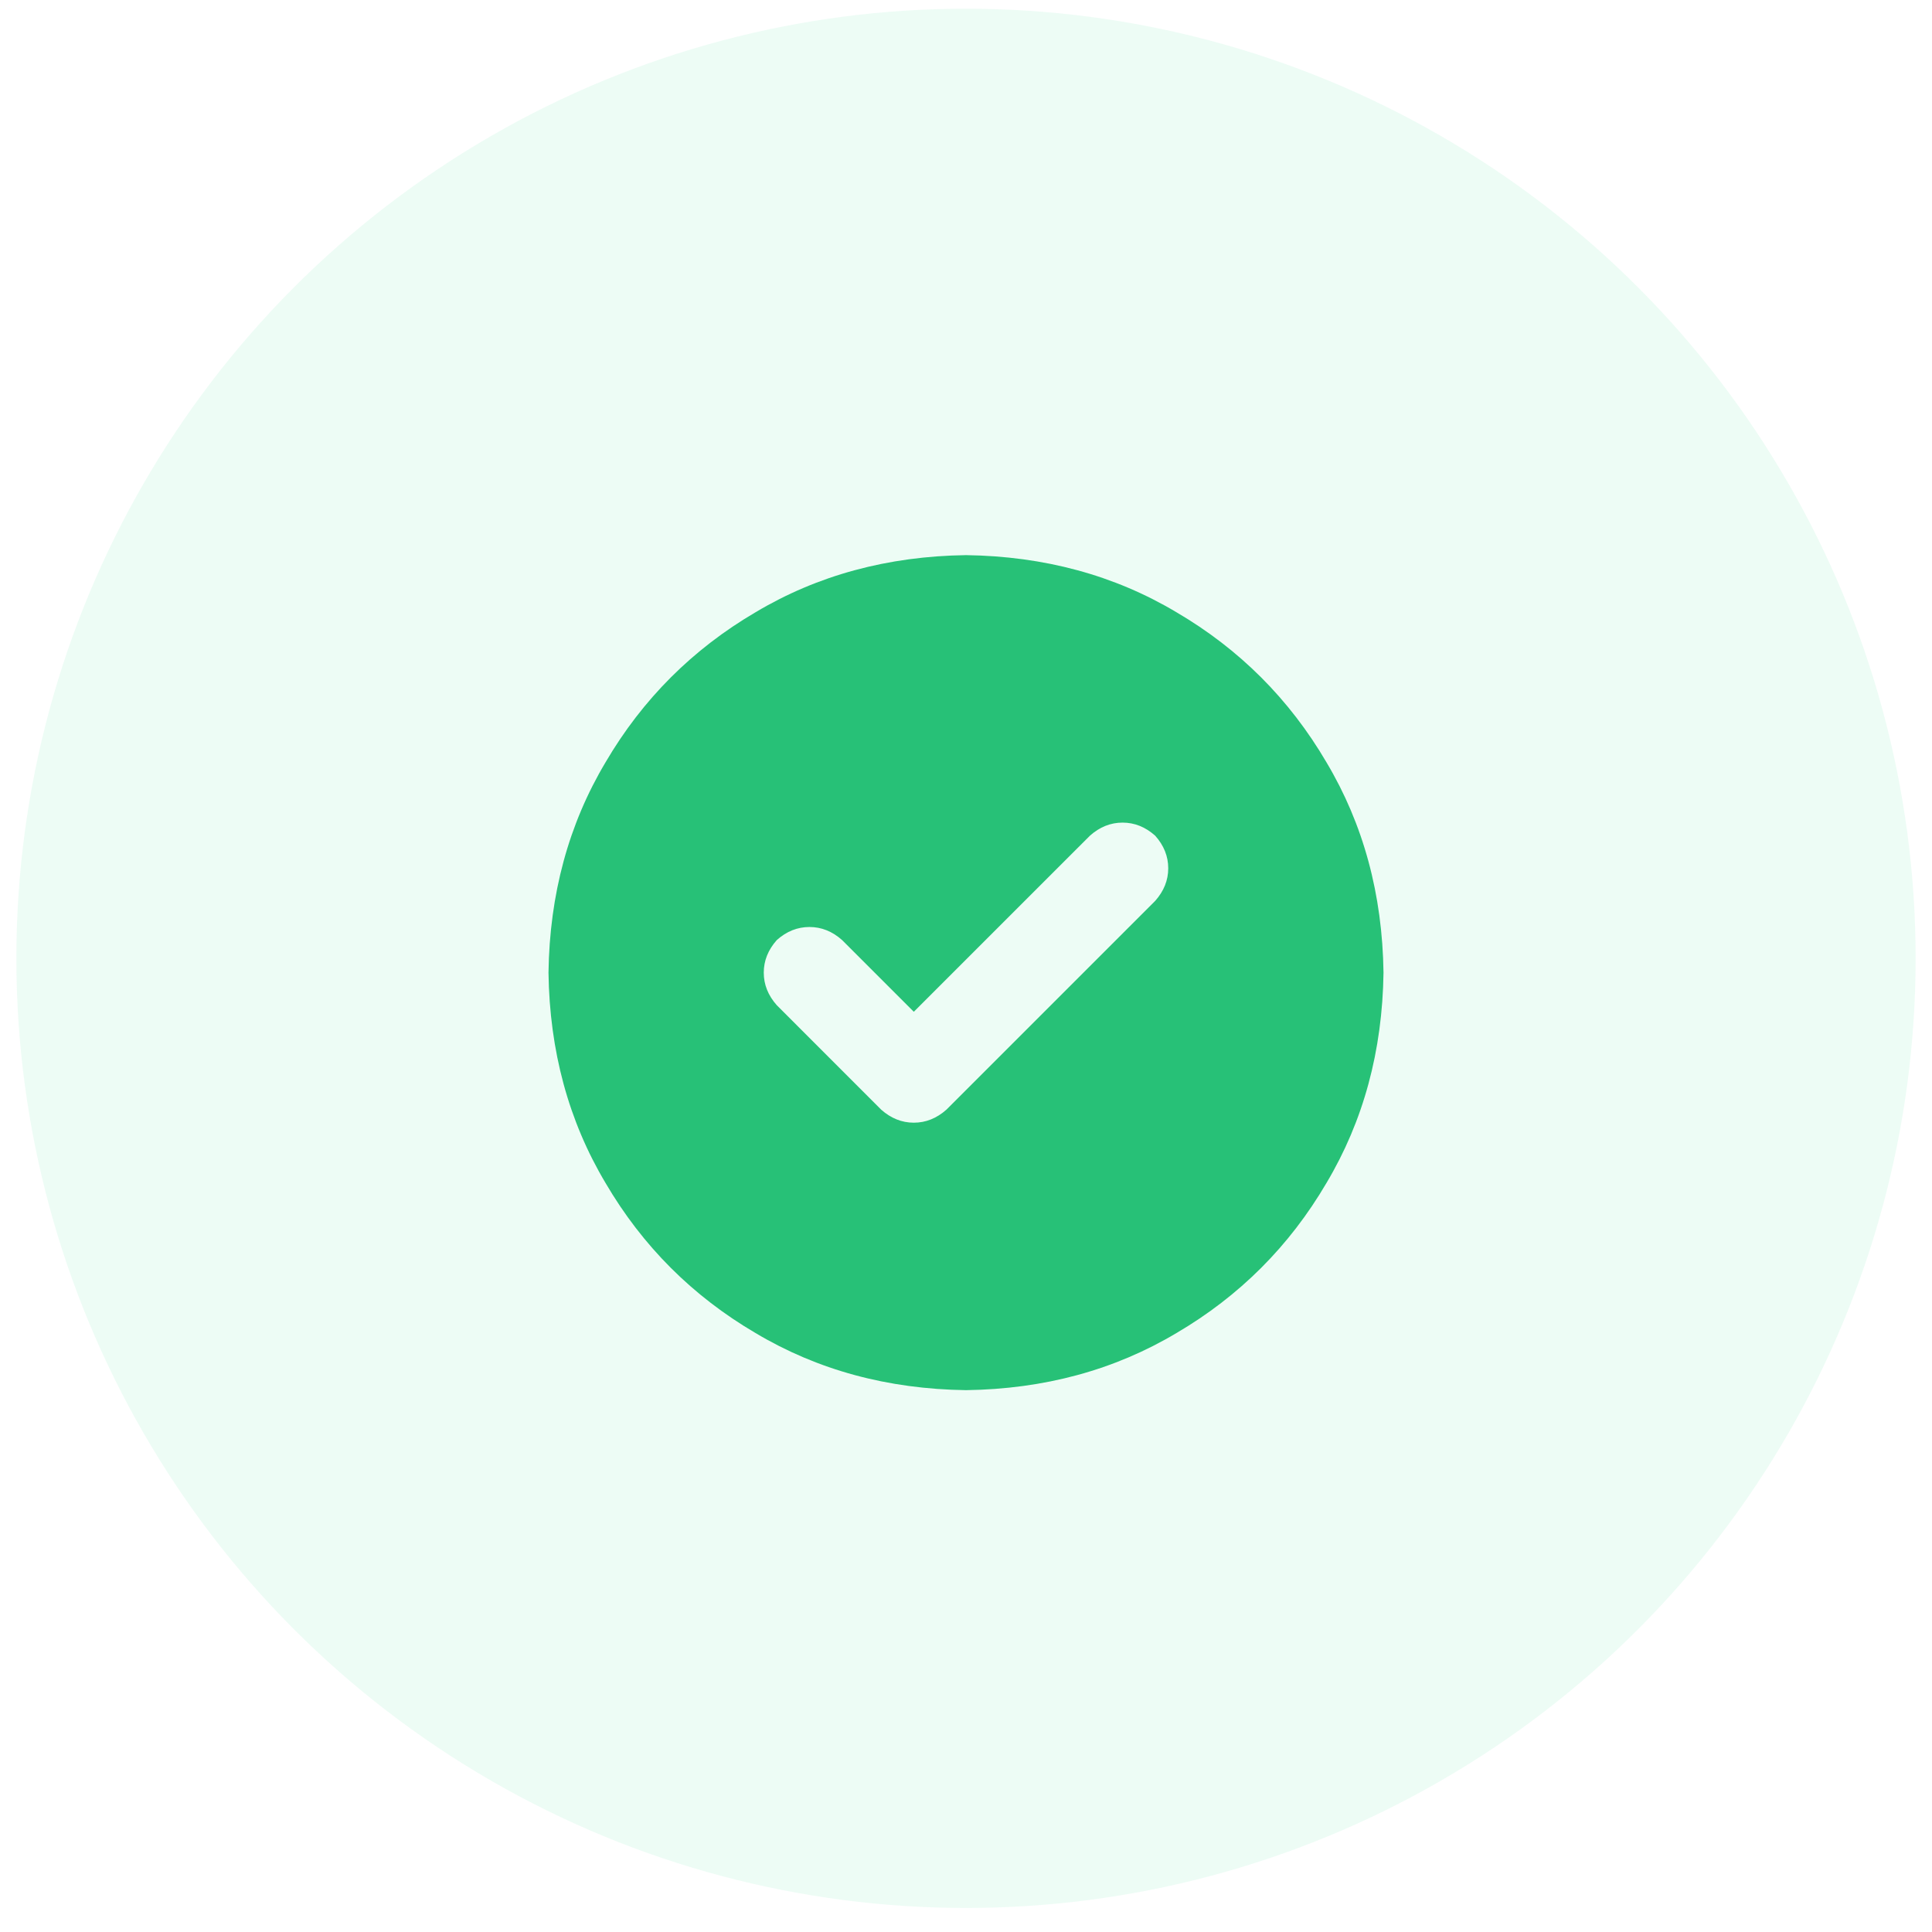 <?xml version="1.0"?>
<svg xmlns="http://www.w3.org/2000/svg" width="42" height="42" viewBox="0 0 58 59" fill="none">
<circle opacity="0.1" cx="29" cy="29.266" r="29" fill="#49E198"/>
<path d="M16.25 29.703C16.283 27.312 16.864 25.171 17.993 23.278C19.122 21.352 20.649 19.825 22.575 18.696C24.468 17.567 26.609 16.986 29 16.953C31.391 16.986 33.532 17.567 35.425 18.696C37.351 19.825 38.878 21.352 40.007 23.278C41.136 25.171 41.717 27.312 41.75 29.703C41.717 32.094 41.136 34.235 40.007 36.128C38.878 38.054 37.351 39.581 35.425 40.71C33.532 41.839 31.391 42.42 29 42.453C26.609 42.42 24.468 41.839 22.575 40.71C20.649 39.581 19.122 38.054 17.993 36.128C16.864 34.235 16.283 32.094 16.25 29.703ZM34.777 27.512C35.043 27.213 35.176 26.881 35.176 26.516C35.176 26.15 35.043 25.818 34.777 25.52C34.478 25.254 34.147 25.121 33.781 25.121C33.416 25.121 33.084 25.254 32.785 25.52L27.406 30.898L25.215 28.707C24.916 28.441 24.584 28.309 24.219 28.309C23.854 28.309 23.521 28.441 23.223 28.707C22.957 29.006 22.824 29.338 22.824 29.703C22.824 30.068 22.957 30.4 23.223 30.699L26.41 33.887C26.709 34.152 27.041 34.285 27.406 34.285C27.771 34.285 28.104 34.152 28.402 33.887L34.777 27.512Z" fill="#27C177"/>
</svg>
